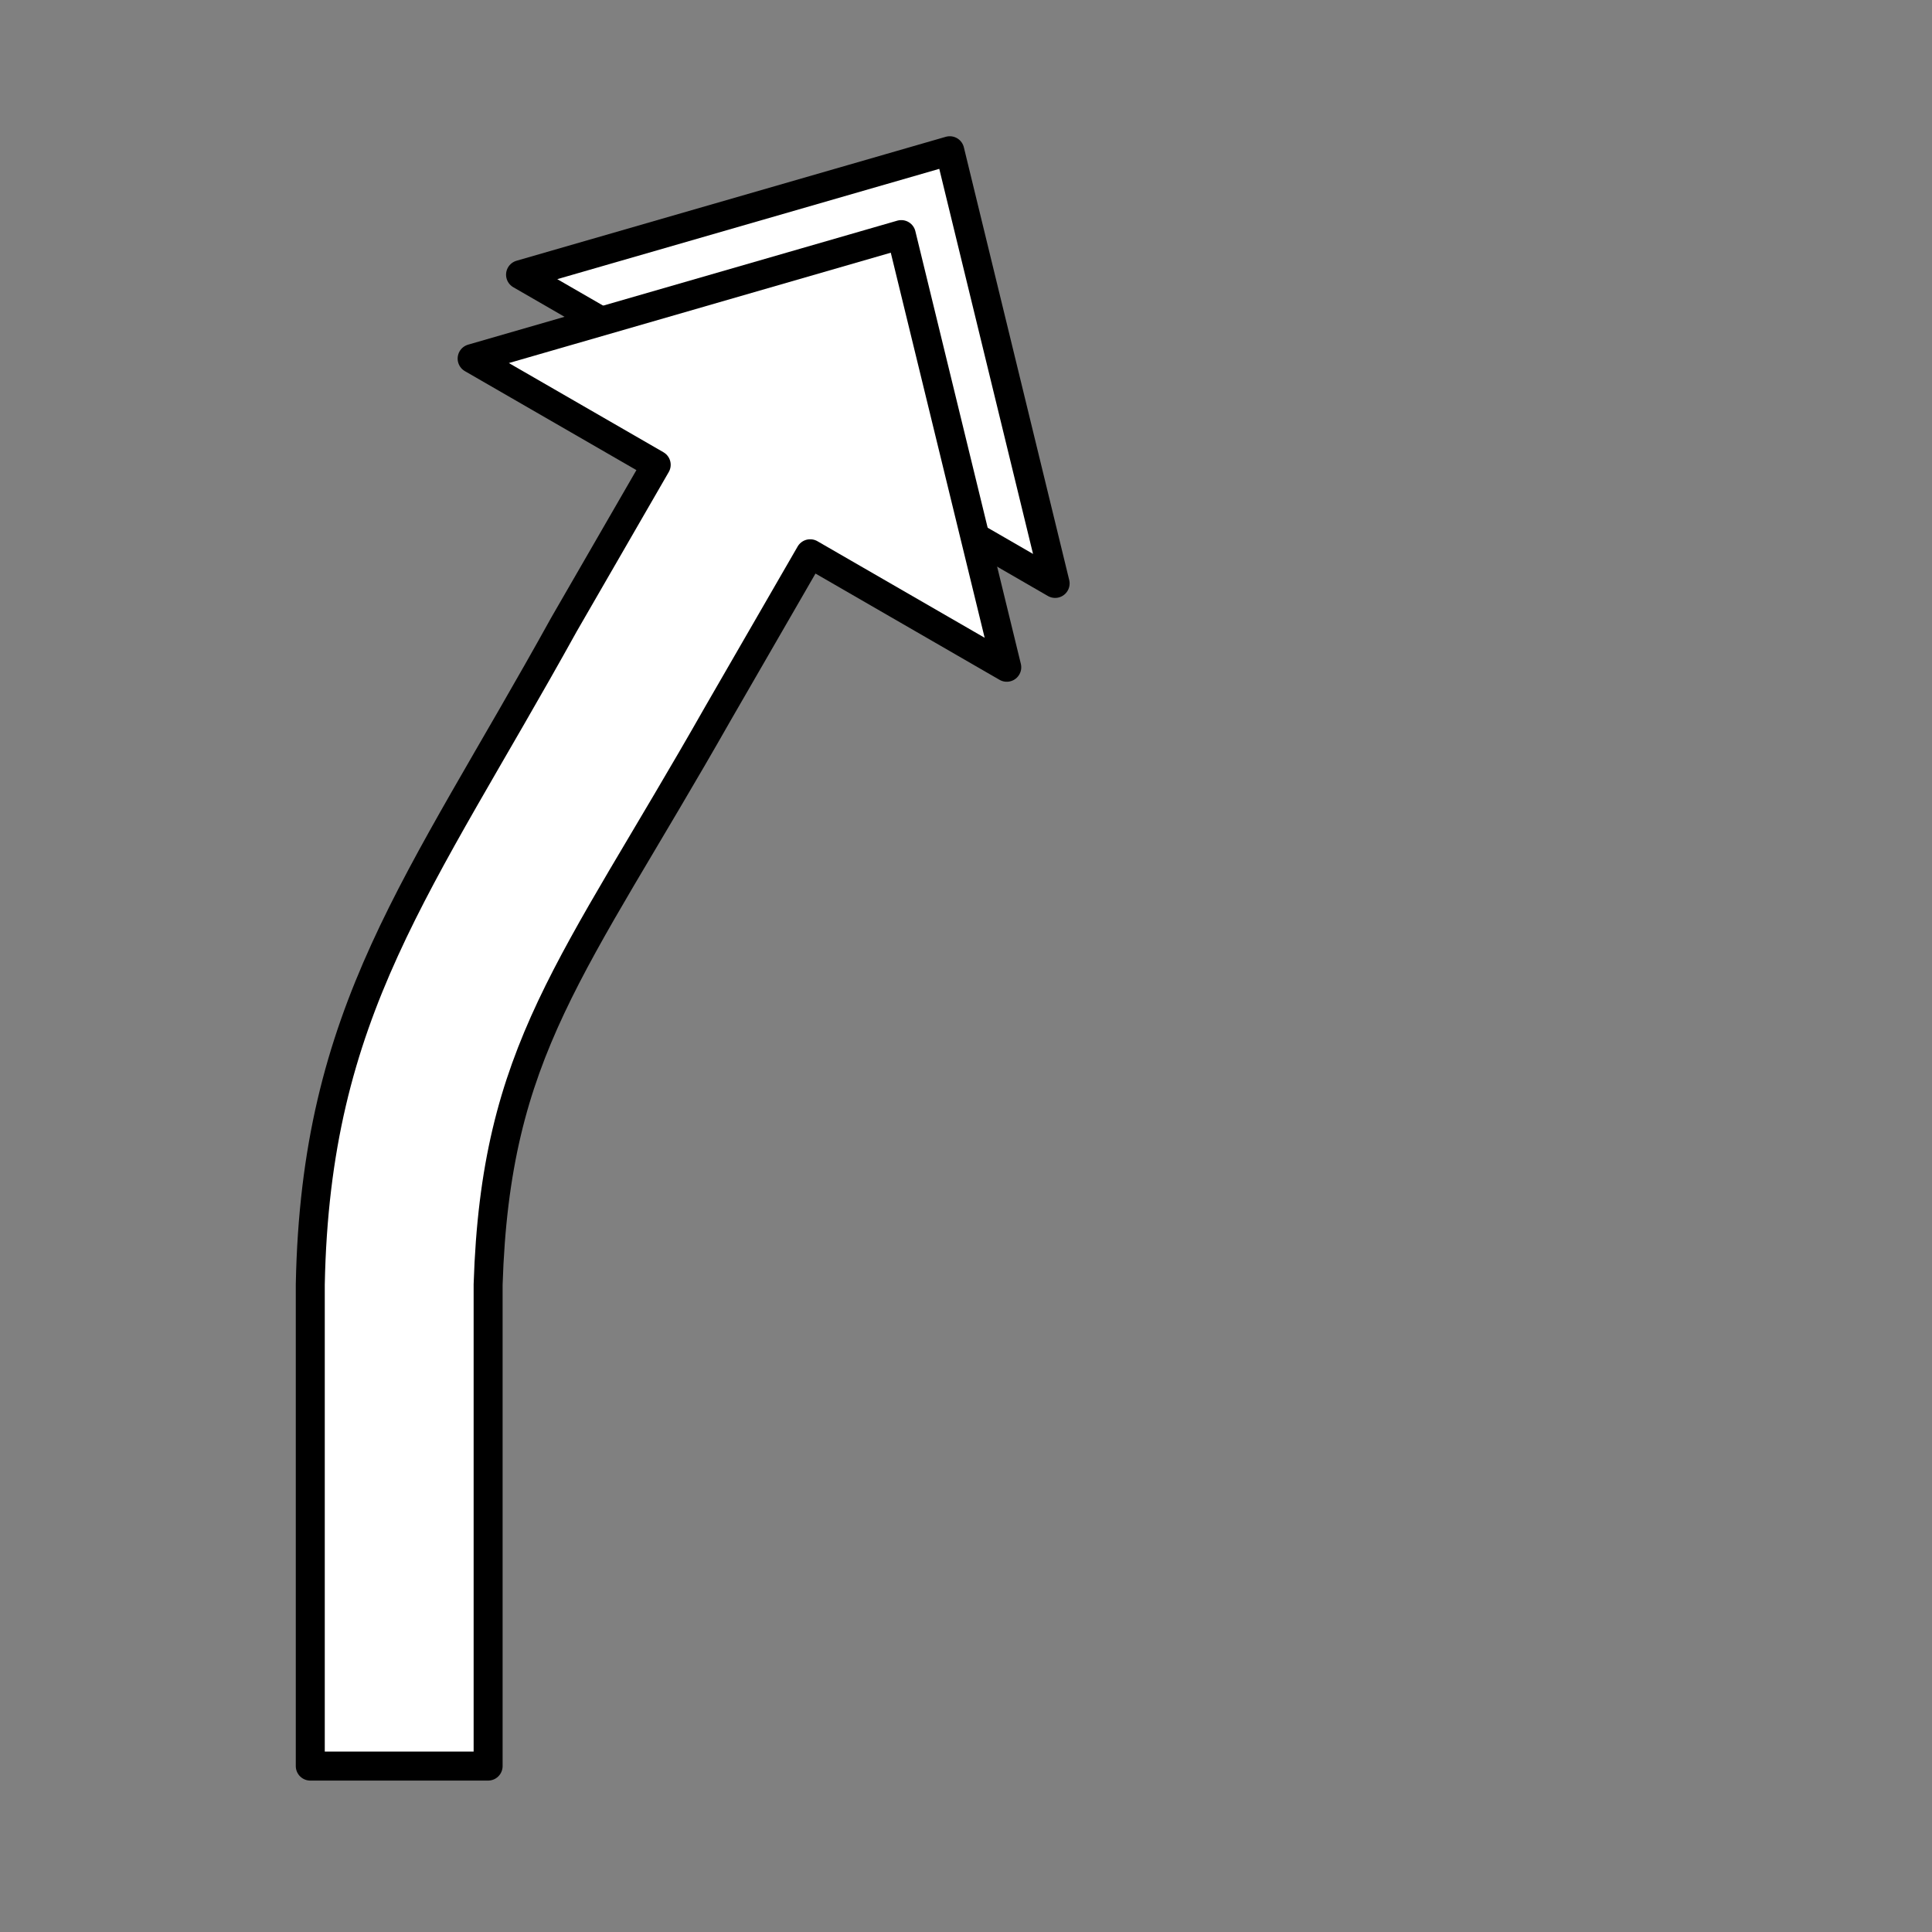 <?xml version="1.0" encoding="UTF-8" standalone="no"?>
<svg
   xmlns:dc="http://purl.org/dc/elements/1.1/"
   xmlns:cc="http://creativecommons.org/ns#"
   xmlns:rdf="http://www.w3.org/1999/02/22-rdf-syntax-ns#"
   xmlns:svg="http://www.w3.org/2000/svg"
   xmlns="http://www.w3.org/2000/svg"
   xmlns:sodipodi="http://sodipodi.sourceforge.net/DTD/sodipodi-0.dtd"
   xmlns:inkscape="http://www.inkscape.org/namespaces/inkscape"
   width="40"
   height="40"
   version="1.1"
   viewBox="0 0 10.6 10.6"
   id="svg64"
   sodipodi:docname="arrow_right_2_30.svg"
   inkscape:version="1.0.1 (3bc2e813f5, 2020-09-07)">
  <rect x="0" y="0" width="10.6" height="10.6" fill="#808080" stroke="none"/>
  <defs
     id="defs68" />
  <sodipodi:namedview
     pagecolor="#ffffff"
     bordercolor="#666666"
     borderopacity="1"
     objecttolerance="10"
     gridtolerance="10"
     guidetolerance="10"
     inkscape:pageopacity="0"
     inkscape:pageshadow="2"
     inkscape:window-width="2560"
     inkscape:window-height="1376"
     id="namedview66"
     showgrid="false"
     inkscape:zoom="19.519552"
     inkscape:cx="16.402201"
     inkscape:cy="16.153343"
     inkscape:window-x="0"
     inkscape:window-y="27"
     inkscape:window-maximized="0"
     inkscape:current-layer="svg64"
     inkscape:document-rotation="0"
     showguides="true"
     inkscape:guide-bbox="true"
     inkscape:snap-tangential="true"
     inkscape:snap-perpendicular="true">
    <inkscape:grid
       type="xygrid"
       id="grid838" />
  </sodipodi:namedview>
  <path
     id="path3473"
     style="fill:#ffffff;fill-rule:evenodd;stroke:#000000;stroke-width:0.159;stroke-linejoin:round;stroke-miterlimit:4;stroke-dasharray:none;stroke-opacity:1"
     d="M 5.211,0.827 2.856,1.507 4.316,2.35 5.789,3.201 Z"
     sodipodi:nodetypes="ccccc" />
  <g
     id="g3471"
     transform="rotate(30,5.323,19.379)"
     style="fill:#ffffff;stroke:#000000;stroke-width:0.159;stroke-miterlimit:4;stroke-dasharray:none;stroke-opacity:1" />
  <path
     id="rect3429"
     style="fill:#ffffff;stroke:#000000;stroke-width:0.6;stroke-linejoin:round;stroke-miterlimit:4;stroke-dasharray:none"
     d="M 18.66,4.857 9.775,7.424 13.586,9.623 11.68,12.924 C 8.668,18.367 6.534,20.913 6.424,26.596 v 9.969 h 3.682 v -9.969 c 0.154,-4.864 1.741,-6.512 4.762,-11.83 l 1.906,-3.301 4.07,2.35 z"
     transform="scale(0.265)"
     sodipodi:nodetypes="cccccccccccc" />
</svg>
